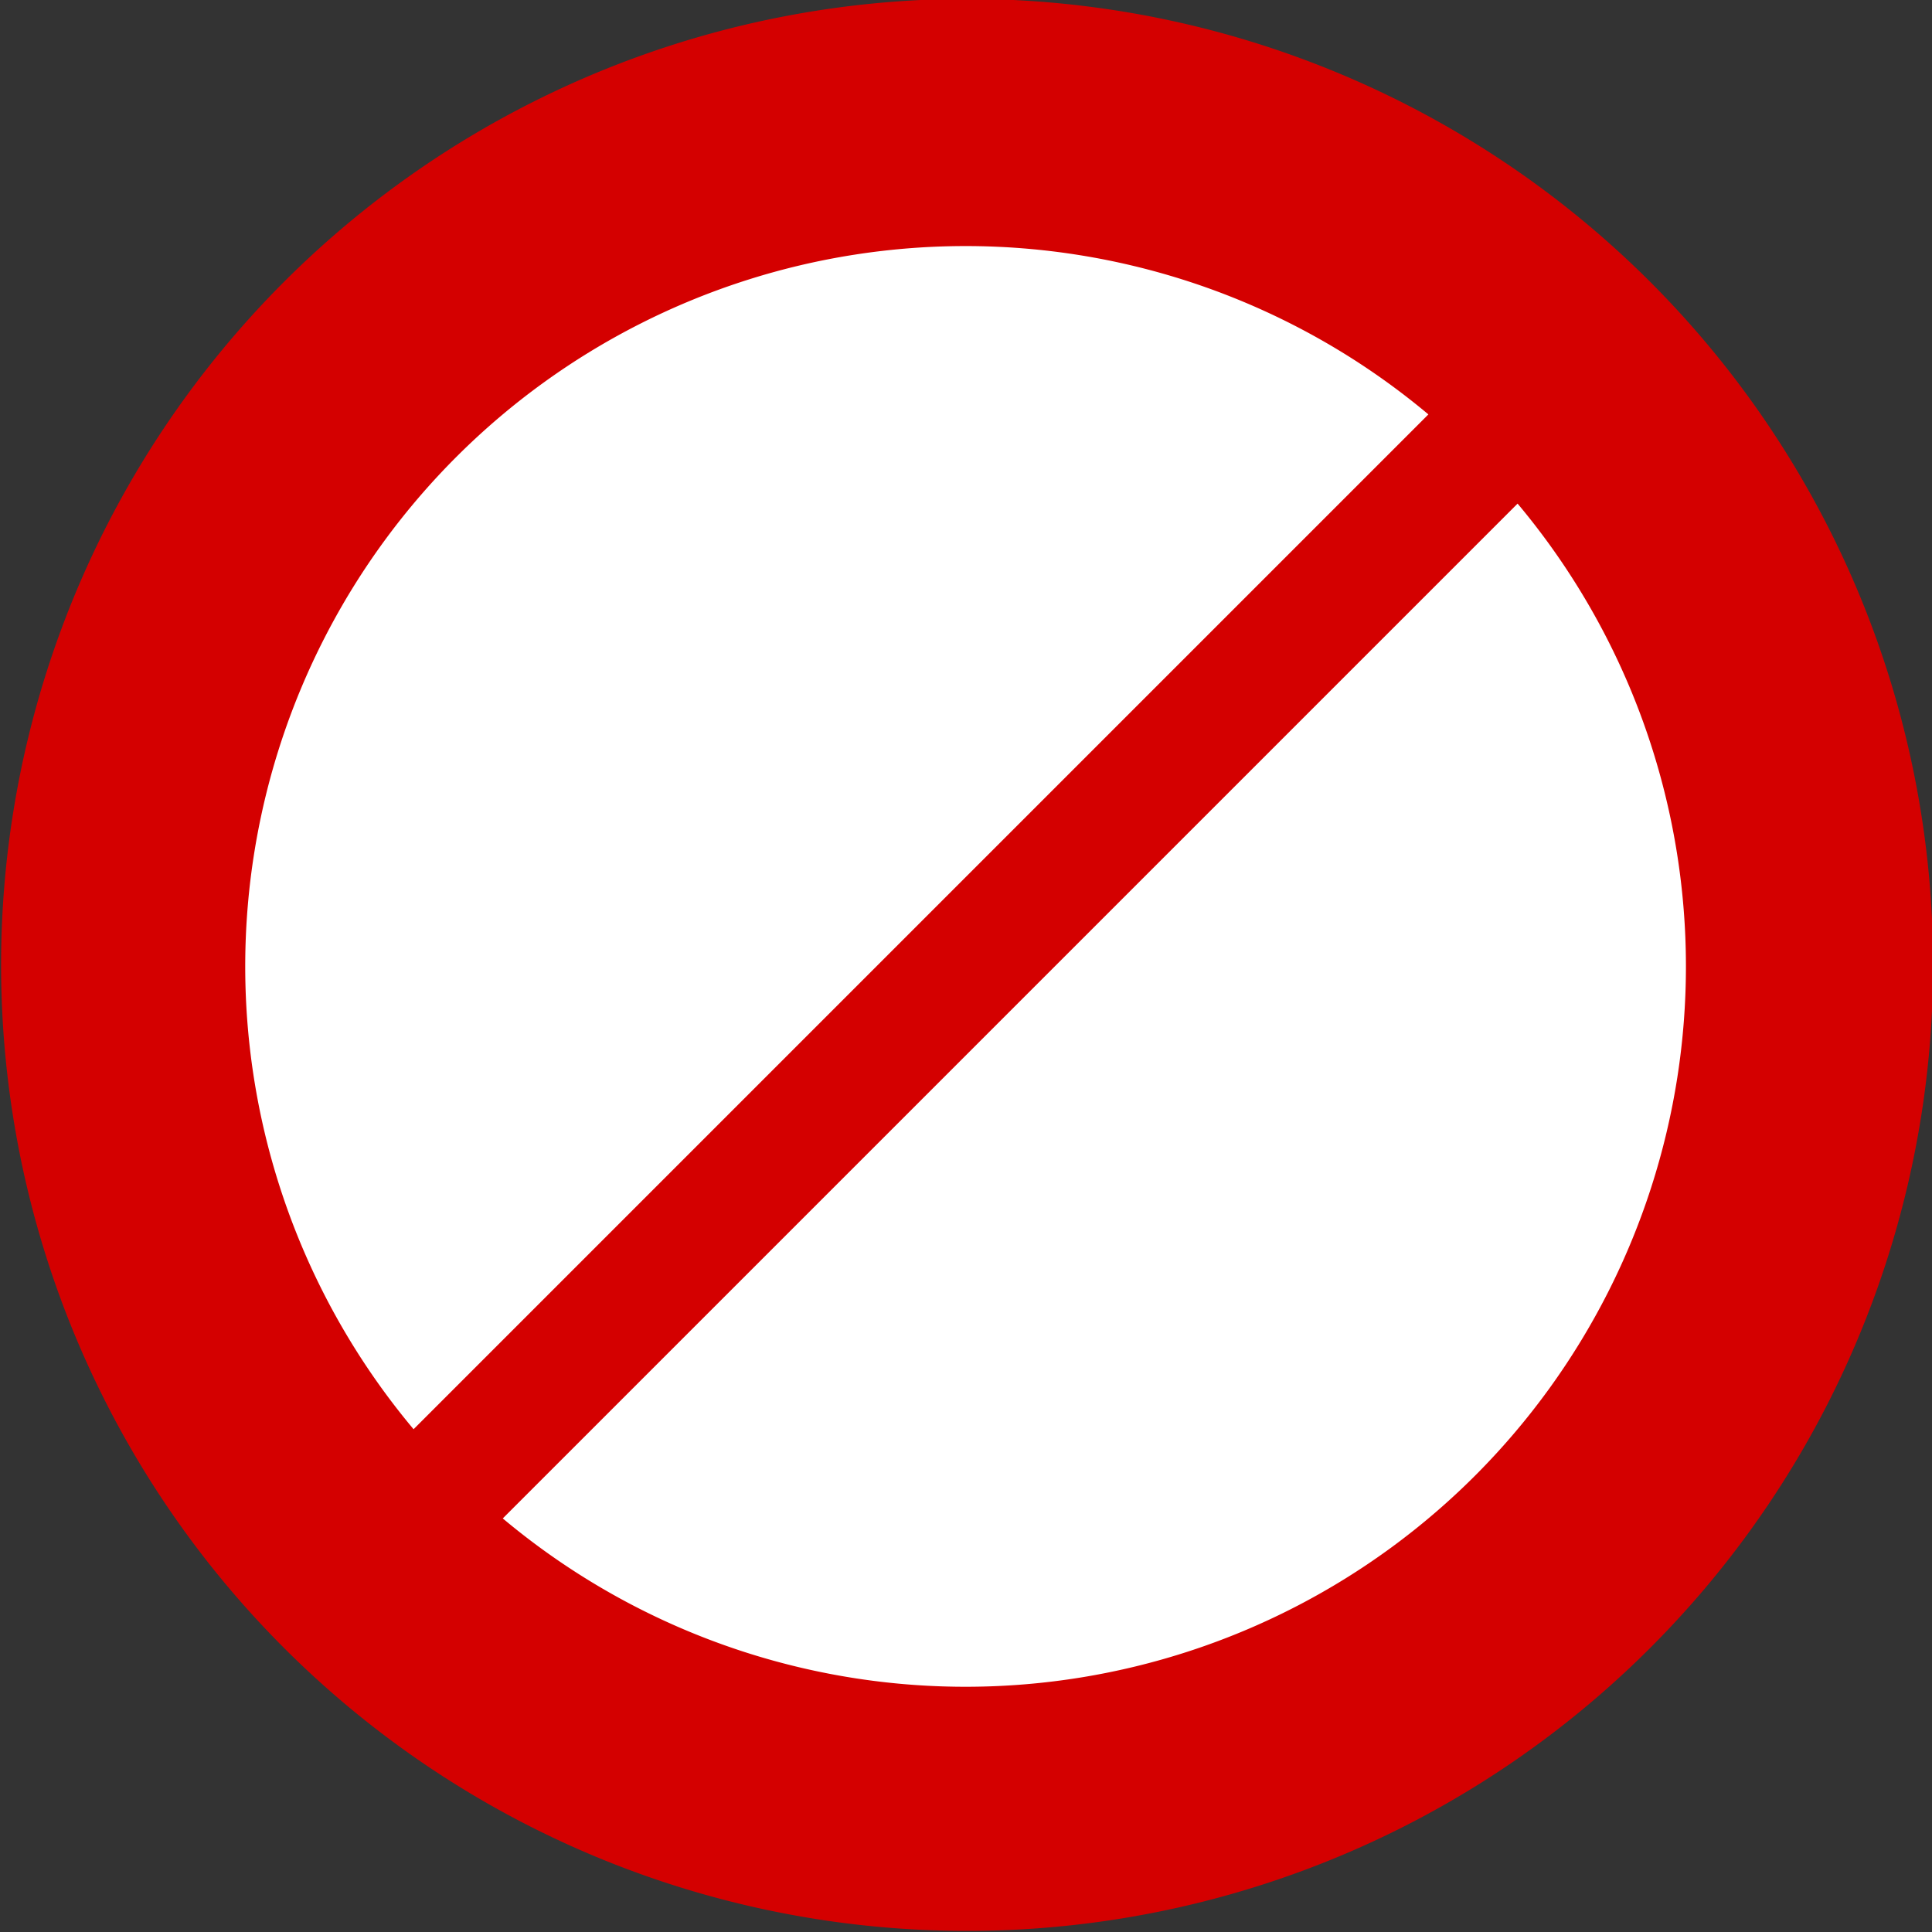 <?xml version="1.0" encoding="UTF-8" standalone="no"?>
<svg
   width="582"
   height="582"
   version="1.1"
   id="svg1"
   sodipodi:docname="no.svg"
   inkscape:version="1.4 (1:1.4+202410161351+e7c3feb100)"
   xmlns:inkscape="http://www.inkscape.org/namespaces/inkscape"
   xmlns:sodipodi="http://sodipodi.sourceforge.net/DTD/sodipodi-0.dtd"
   xmlns="http://www.w3.org/2000/svg"
   xmlns:svg="http://www.w3.org/2000/svg">
  <rect width="100%" height="100%" fill="#333333" stroke="none"/>
  <defs
     id="defs1" />
  <sodipodi:namedview
     id="namedview1"
     pagecolor="#ffffff"
     bordercolor="#666666"
     borderopacity="1.0"
     inkscape:showpageshadow="2"
     inkscape:pageopacity="0.0"
     inkscape:pagecheckerboard="0"
     inkscape:deskcolor="#d1d1d1"
     inkscape:zoom="0.94501718"
     inkscape:cx="291.52909"
     inkscape:cy="291"
     inkscape:window-width="1243"
     inkscape:window-height="758"
     inkscape:window-x="116"
     inkscape:window-y="104"
     inkscape:window-maximized="0"
     inkscape:current-layer="svg1" />
  <path
     fill="none"
     stroke="#D40000"
     stroke-width="38"
     d="m98,482a272,272 0 1,1 2,2zm25-25a236,236 0 1,1 2,2zm1,1 330-330"
     id="path1"
     style="fill:#ffffff" />
</svg>
